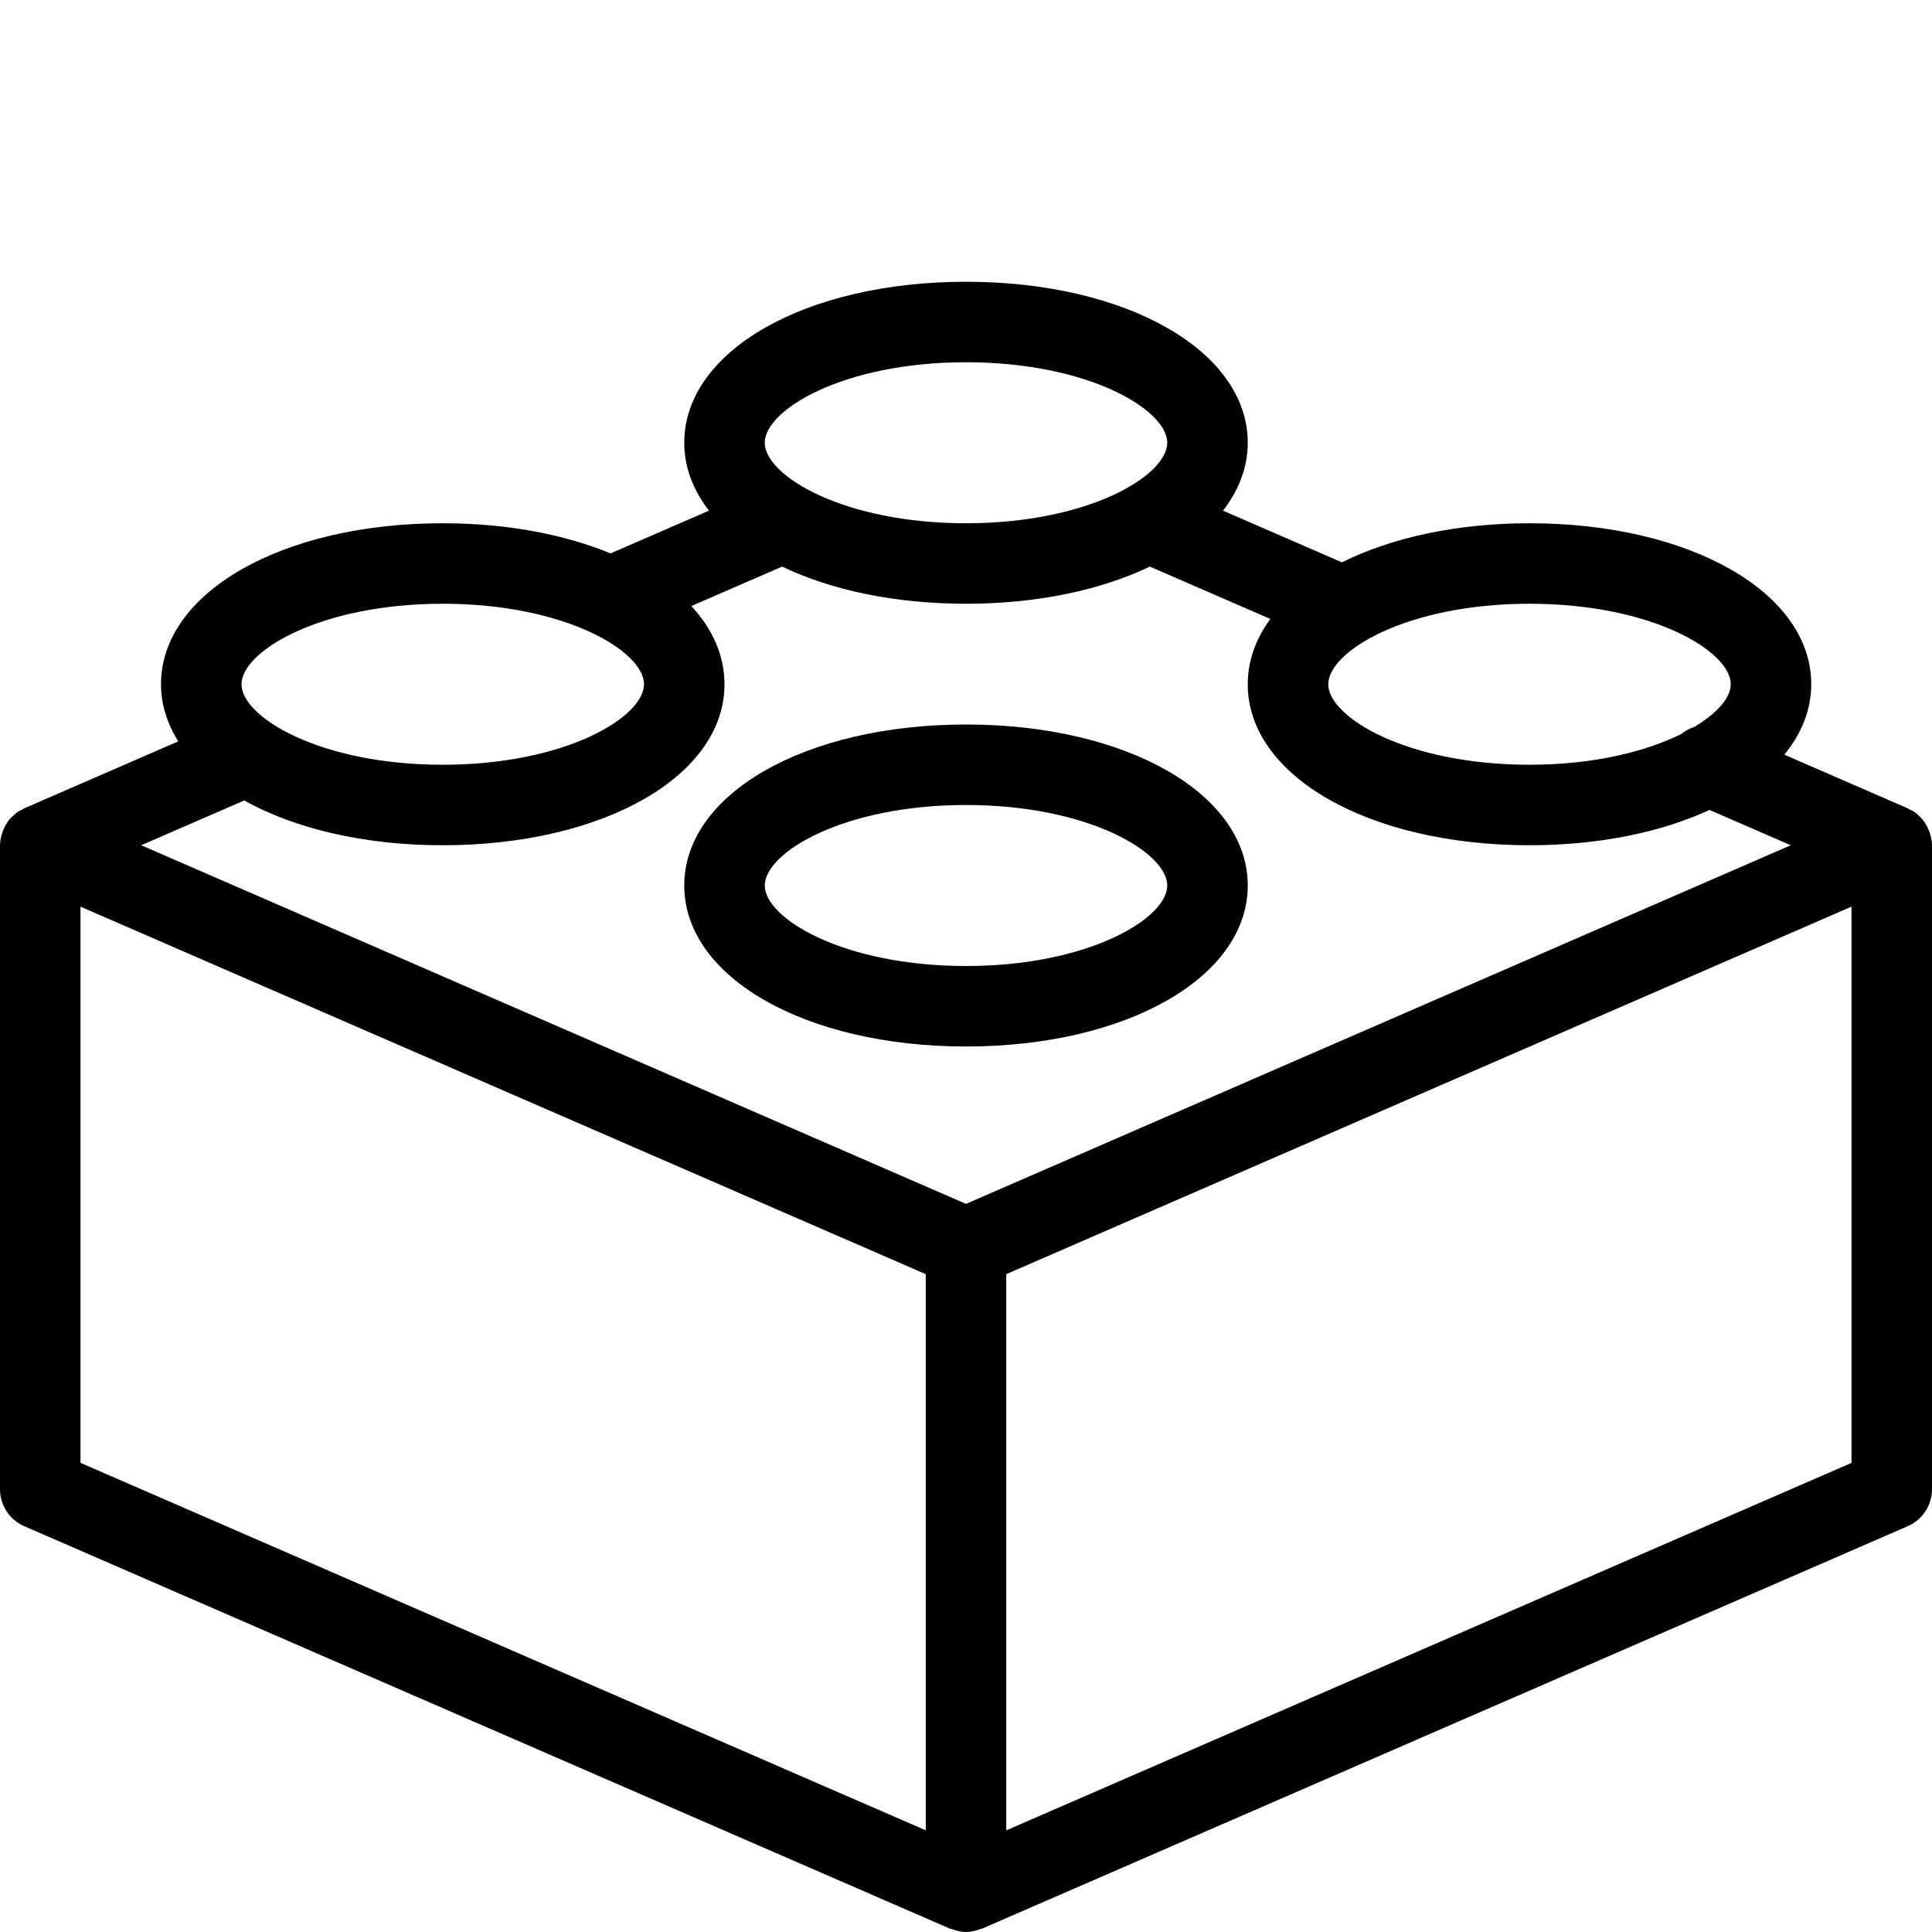 <?xml version="1.0" encoding="utf-8"?>
<!-- Generator: Adobe Illustrator 17.0.0, SVG Export Plug-In . SVG Version: 6.00 Build 0)  -->
<!DOCTYPE svg PUBLIC "-//W3C//DTD SVG 1.1//EN" "http://www.w3.org/Graphics/SVG/1.1/DTD/svg11.dtd">
<svg version="1.1" id="Layer_1" xmlns="http://www.w3.org/2000/svg" xmlns:xlink="http://www.w3.org/1999/xlink" x="0px" y="0px"
	 width="48px" height="48px" viewBox="0 0 48 48" enable-background="new 0 0 48 48" xml:space="preserve">
<g>
	<path fill="#010101" d="M47.935,20.667c-0.008-0.022-0.015-0.042-0.025-0.063c-0.046-0.106-0.105-0.204-0.184-0.289
		c-0.006-0.007-0.014-0.011-0.021-0.018c-0.048-0.049-0.099-0.096-0.158-0.134c-0.037-0.024-0.078-0.039-0.118-0.058
		c-0.013-0.006-0.02-0.018-0.033-0.023l-3.064-1.332C44.758,18.227,45,17.637,45,17c0-2.28-3.009-4-7-4
		c-1.825,0-3.439,0.363-4.66,0.971l-2.954-1.284C30.778,12.179,31,11.611,31,11c0-2.28-3.009-4-7-4s-7,1.72-7,4
		c0,0.611,0.222,1.179,0.614,1.687l-2.445,1.062C14.019,13.276,12.59,13,11,13c-3.991,0-7,1.72-7,4c0,0.505,0.155,0.981,0.429,1.419
		l-3.828,1.664c-0.015,0.006-0.024,0.019-0.038,0.026c-0.037,0.018-0.076,0.031-0.111,0.055c-0.056,0.037-0.104,0.082-0.151,0.128
		c-0.01,0.01-0.022,0.016-0.031,0.026c-0.077,0.083-0.134,0.179-0.18,0.282c-0.011,0.024-0.02,0.047-0.028,0.072
		C0.026,20.777,0,20.886,0,21v0.01c0,0,0,0,0,0.001V37c0,0.398,0.236,0.758,0.601,0.917l23,10c0.014,0.006,0.03,0.004,0.045,0.009
		C23.76,47.97,23.879,48,24,48s0.24-0.03,0.354-0.074c0.015-0.006,0.031-0.003,0.045-0.009l23-10C47.764,37.758,48,37.398,48,37V21
		C48,20.884,47.973,20.774,47.935,20.667z M43,17c0,0.328-0.327,0.712-0.902,1.059c-0.117,0.037-0.222,0.096-0.319,0.173
		C40.908,18.665,39.615,19,38,19c-3.052,0-5-1.185-5-2s1.948-2,5-2S43,16.185,43,17z M24,9c3.052,0,5,1.185,5,2s-1.948,2-5,2
		s-5-1.185-5-2S20.948,9,24,9z M19.432,14.077C20.641,14.657,22.222,15,24,15c1.778,0,3.358-0.343,4.567-0.923l2.994,1.301
		C31.2,15.869,31,16.416,31,17c0,2.28,3.009,4,7,4c1.731,0,3.276-0.325,4.473-0.877L44.491,21L24,29.91L3.508,21l2.559-1.112
		C7.313,20.582,9.036,21,11,21c3.991,0,7-1.72,7-4c0-0.714-0.296-1.374-0.824-1.943L19.432,14.077z M11,15c3.052,0,5,1.185,5,2
		s-1.948,2-5,2s-5-1.185-5-2S7.948,15,11,15z M2,22.526l21,9.13v13.818l-21-9.13V22.526z M46,36.345l-21,9.13V31.656l21-9.131
		V36.345z"/>
	<path fill="#010101" d="M17,22c0,2.28,3.009,4,7,4s7-1.72,7-4s-3.009-4-7-4S17,19.72,17,22z M24,20c3.052,0,5,1.185,5,2
		s-1.948,2-5,2s-5-1.185-5-2S20.948,20,24,20z"/>
</g>
</svg>
